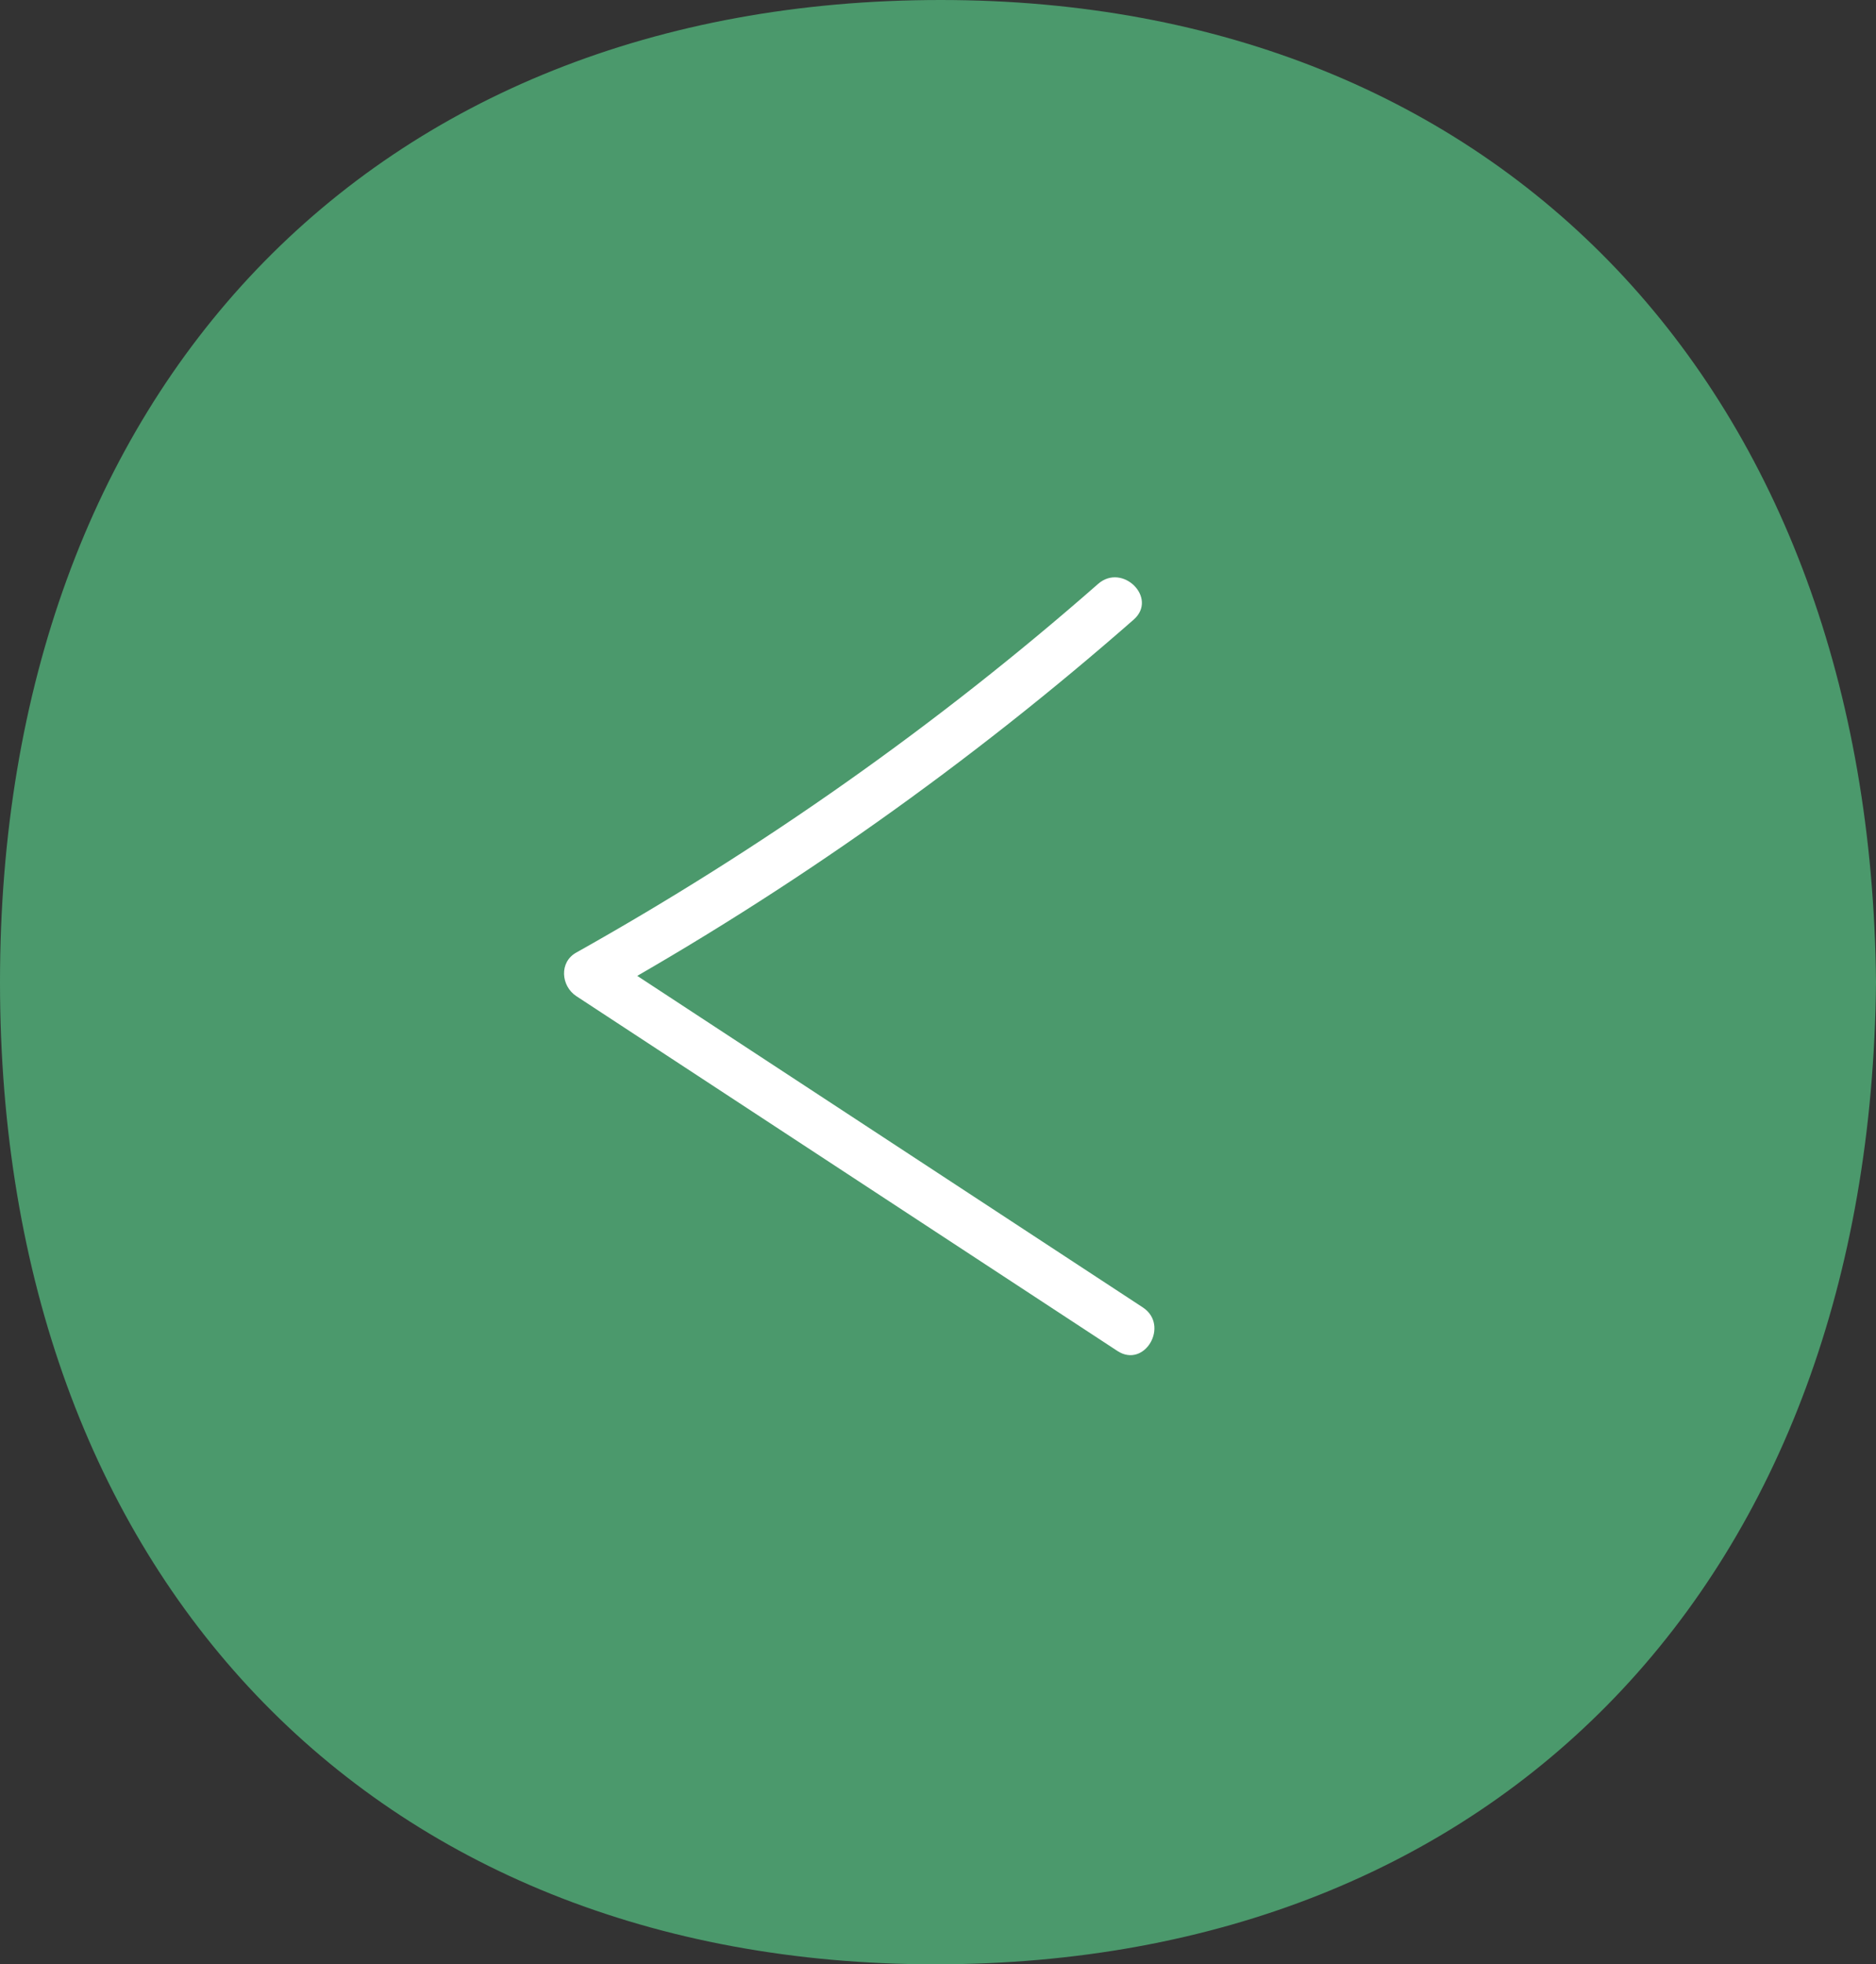 <?xml version="1.0" encoding="UTF-8"?>
<svg id="Calque_1" data-name="Calque 1" xmlns="http://www.w3.org/2000/svg" viewBox="0 0 111.56 116.79">
  <rect x="0" y="0" width="111.56" height="116.79" fill="#333333" stroke="none"/>
  <defs>
    <style>
      .cls-1 {
        fill: #4b996c;
      }

      .cls-1, .cls-2 {
        stroke-width: 0px;
      }

      .cls-2 {
        fill: #fff;
      }
    </style>
  </defs>
  <path class="cls-1" d="M55.94,0C22.08,0,0,23.23,0,58.4s22.08,58.4,55.62,58.4,55.61-22.9,55.94-58.4C111.23,23.23,89.31,0,55.94,0Z"/>
  <path class="cls-2" d="M65.3,34.72c-9.55,8.38-19.96,15.71-31.03,21.92-1.03.57-.91,1.99,0,2.59,10.73,7.03,21.45,14.07,32.18,21.1,1.62,1.06,3.12-1.53,1.51-2.59-10.73-7.03-21.45-14.07-32.18-21.1v2.59c11.3-6.33,21.9-13.85,31.64-22.39,1.45-1.28-.67-3.39-2.12-2.12h0Z"/>
</svg>